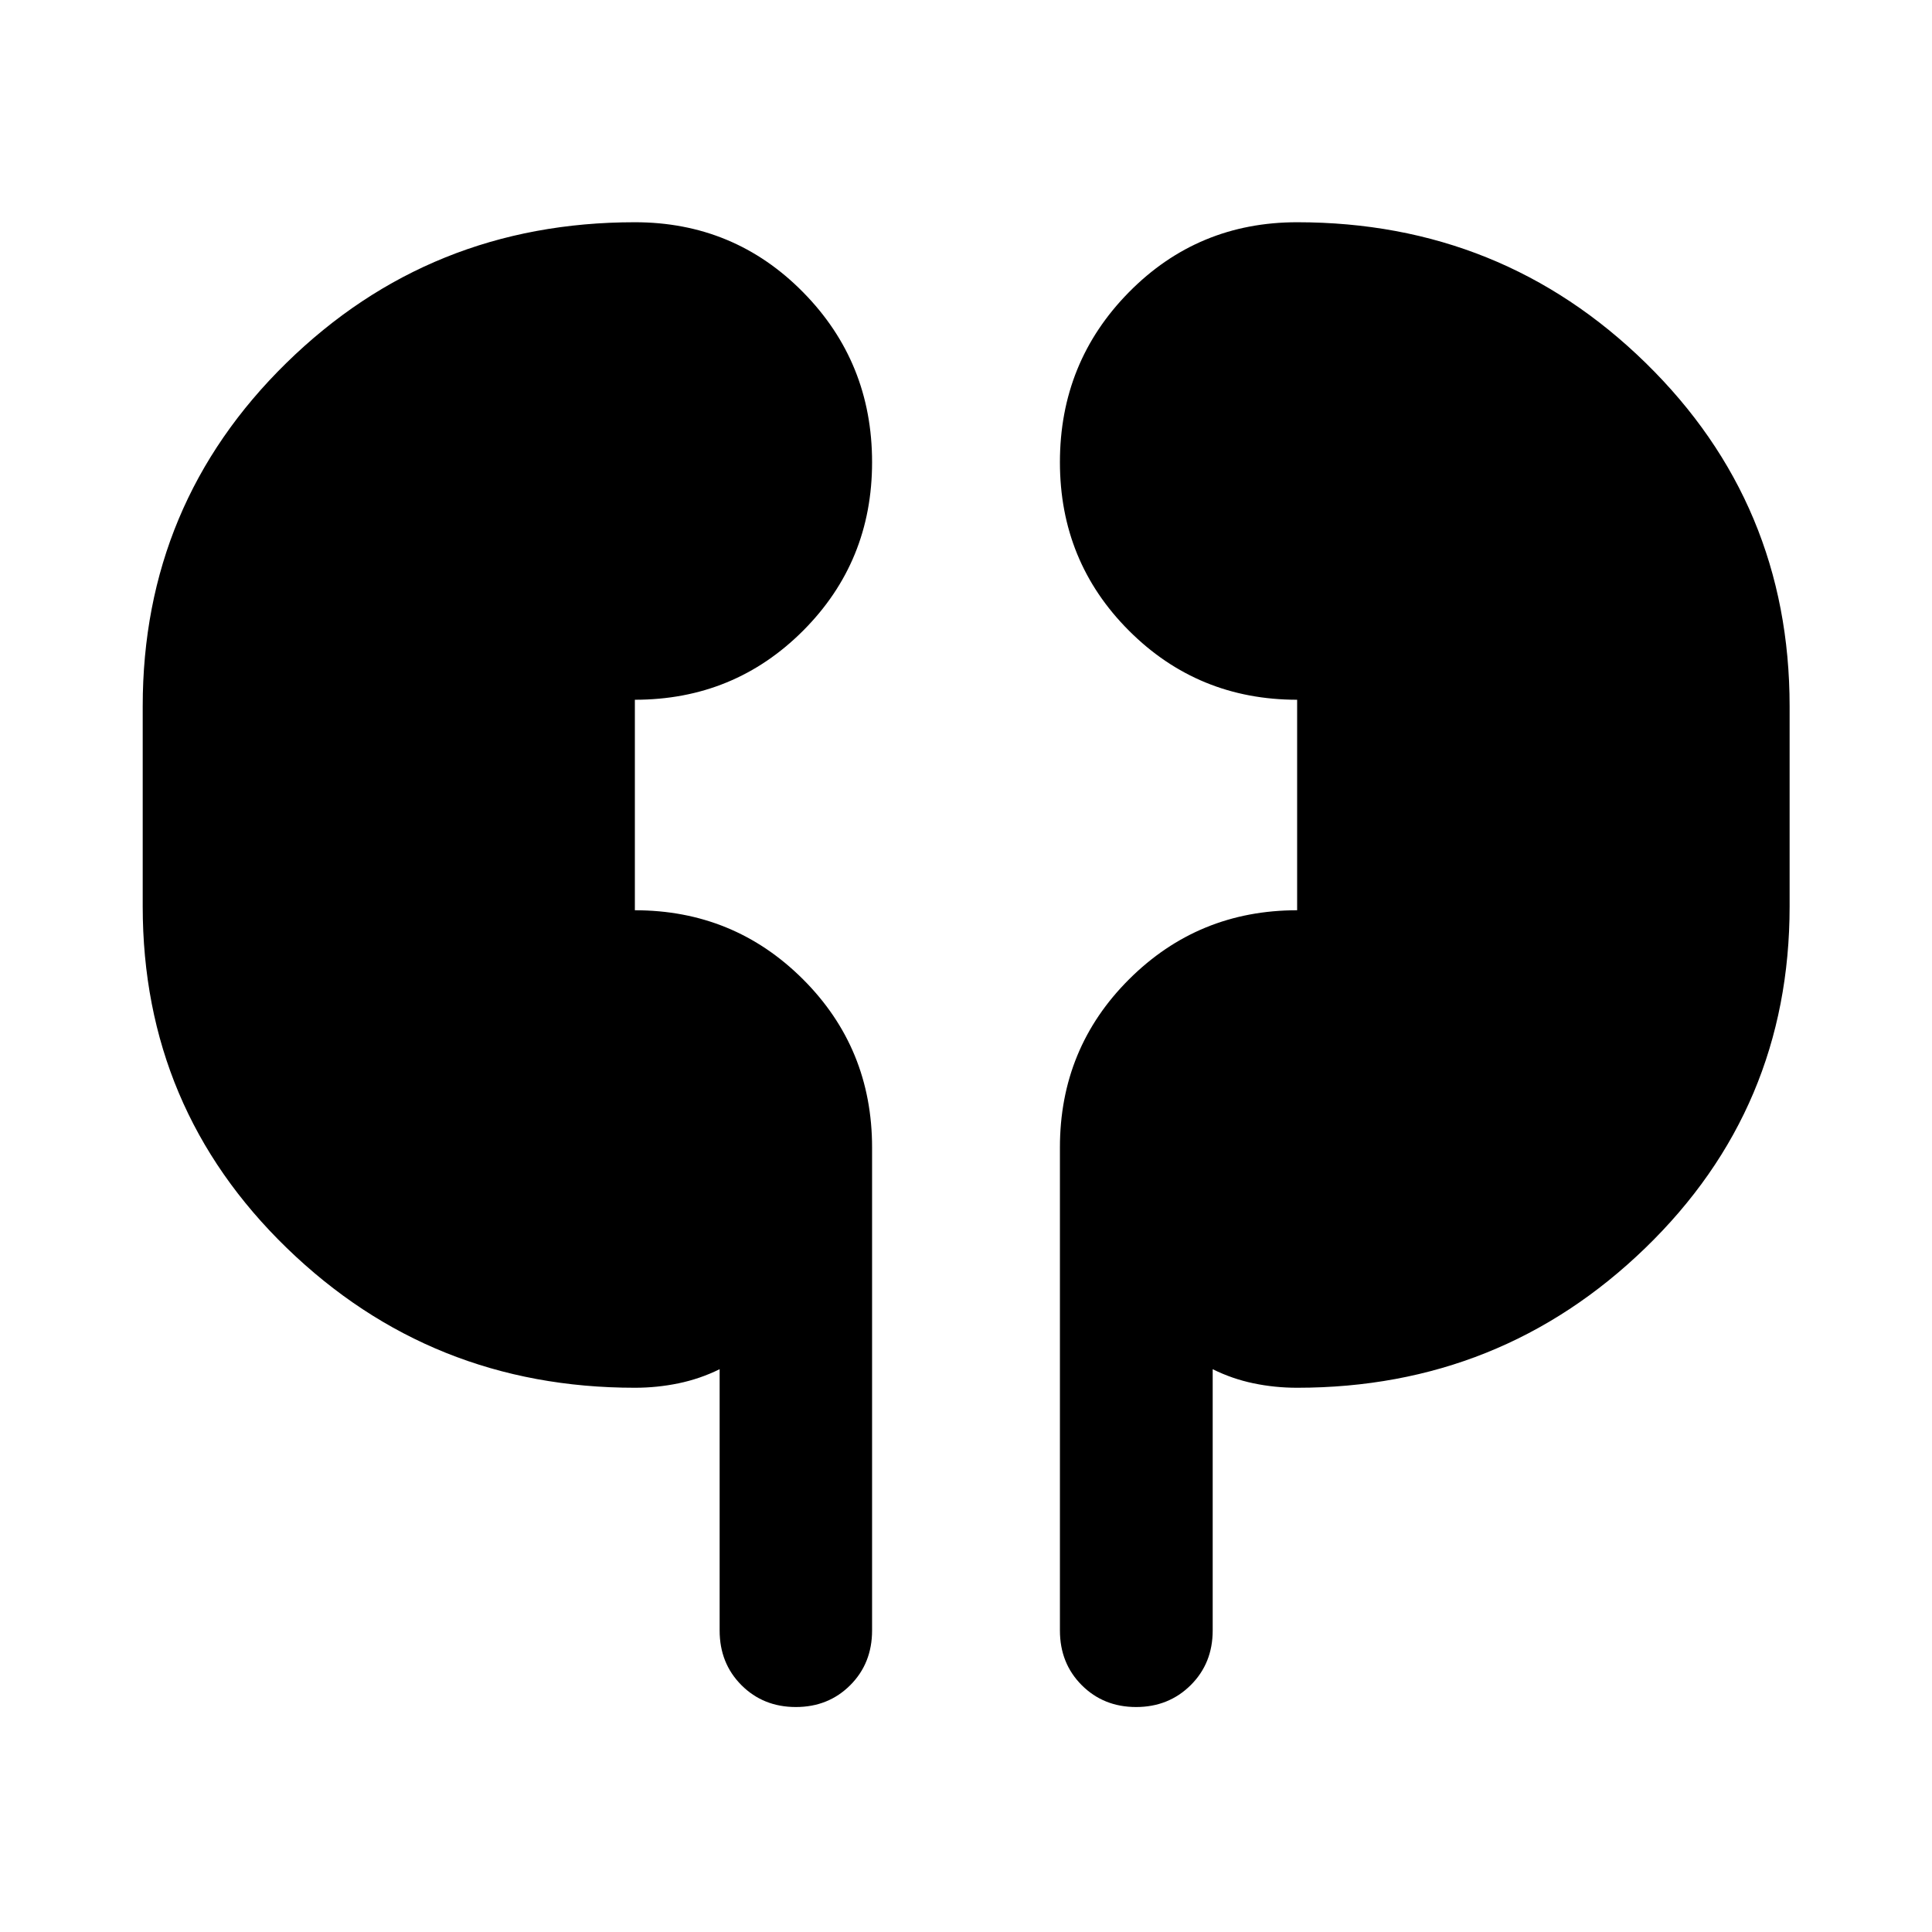 <svg xmlns="http://www.w3.org/2000/svg" height="40" viewBox="0 -960 960 960" width="40"><path d="M315.46-270.43q-101.33 0-172.94-69.42-71.61-69.43-71.61-169.74v-99.47q0-100.63 71.37-170.57t173.18-69.94q49.32 0 83.6 34.78 34.27 34.78 34.27 84.46 0 49.39-34.27 83.71-34.28 34.32-83.6 34.32v104.6q49.16 0 83.52 34.27 34.35 34.28 34.35 83.6v240q0 16.33-10.85 27.19-10.86 10.85-27.02 10.85-16.17 0-27.03-10.85-10.85-10.86-10.85-27.19v-129.82q-9.75 4.8-20.41 7.01t-21.71 2.21Zm329.08 0q-11.11 0-21.7-2.21t-20.26-7.01v129.82q0 16.33-10.95 27.19-10.95 10.85-27.1 10.85-16.15 0-27.01-10.85-10.85-10.86-10.85-27.19v-240q0-49.32 34.39-83.6 34.4-34.27 83.48-34.27v-104.6q-49.24 0-83.56-34.32-34.31-34.32-34.31-83.71 0-49.68 34.27-84.46 34.28-34.78 83.6-34.78 101.73 0 173.22 69.94t71.49 170.57v99.47q0 100.31-71.73 169.74-71.73 69.42-172.98 69.42Z"/></svg>